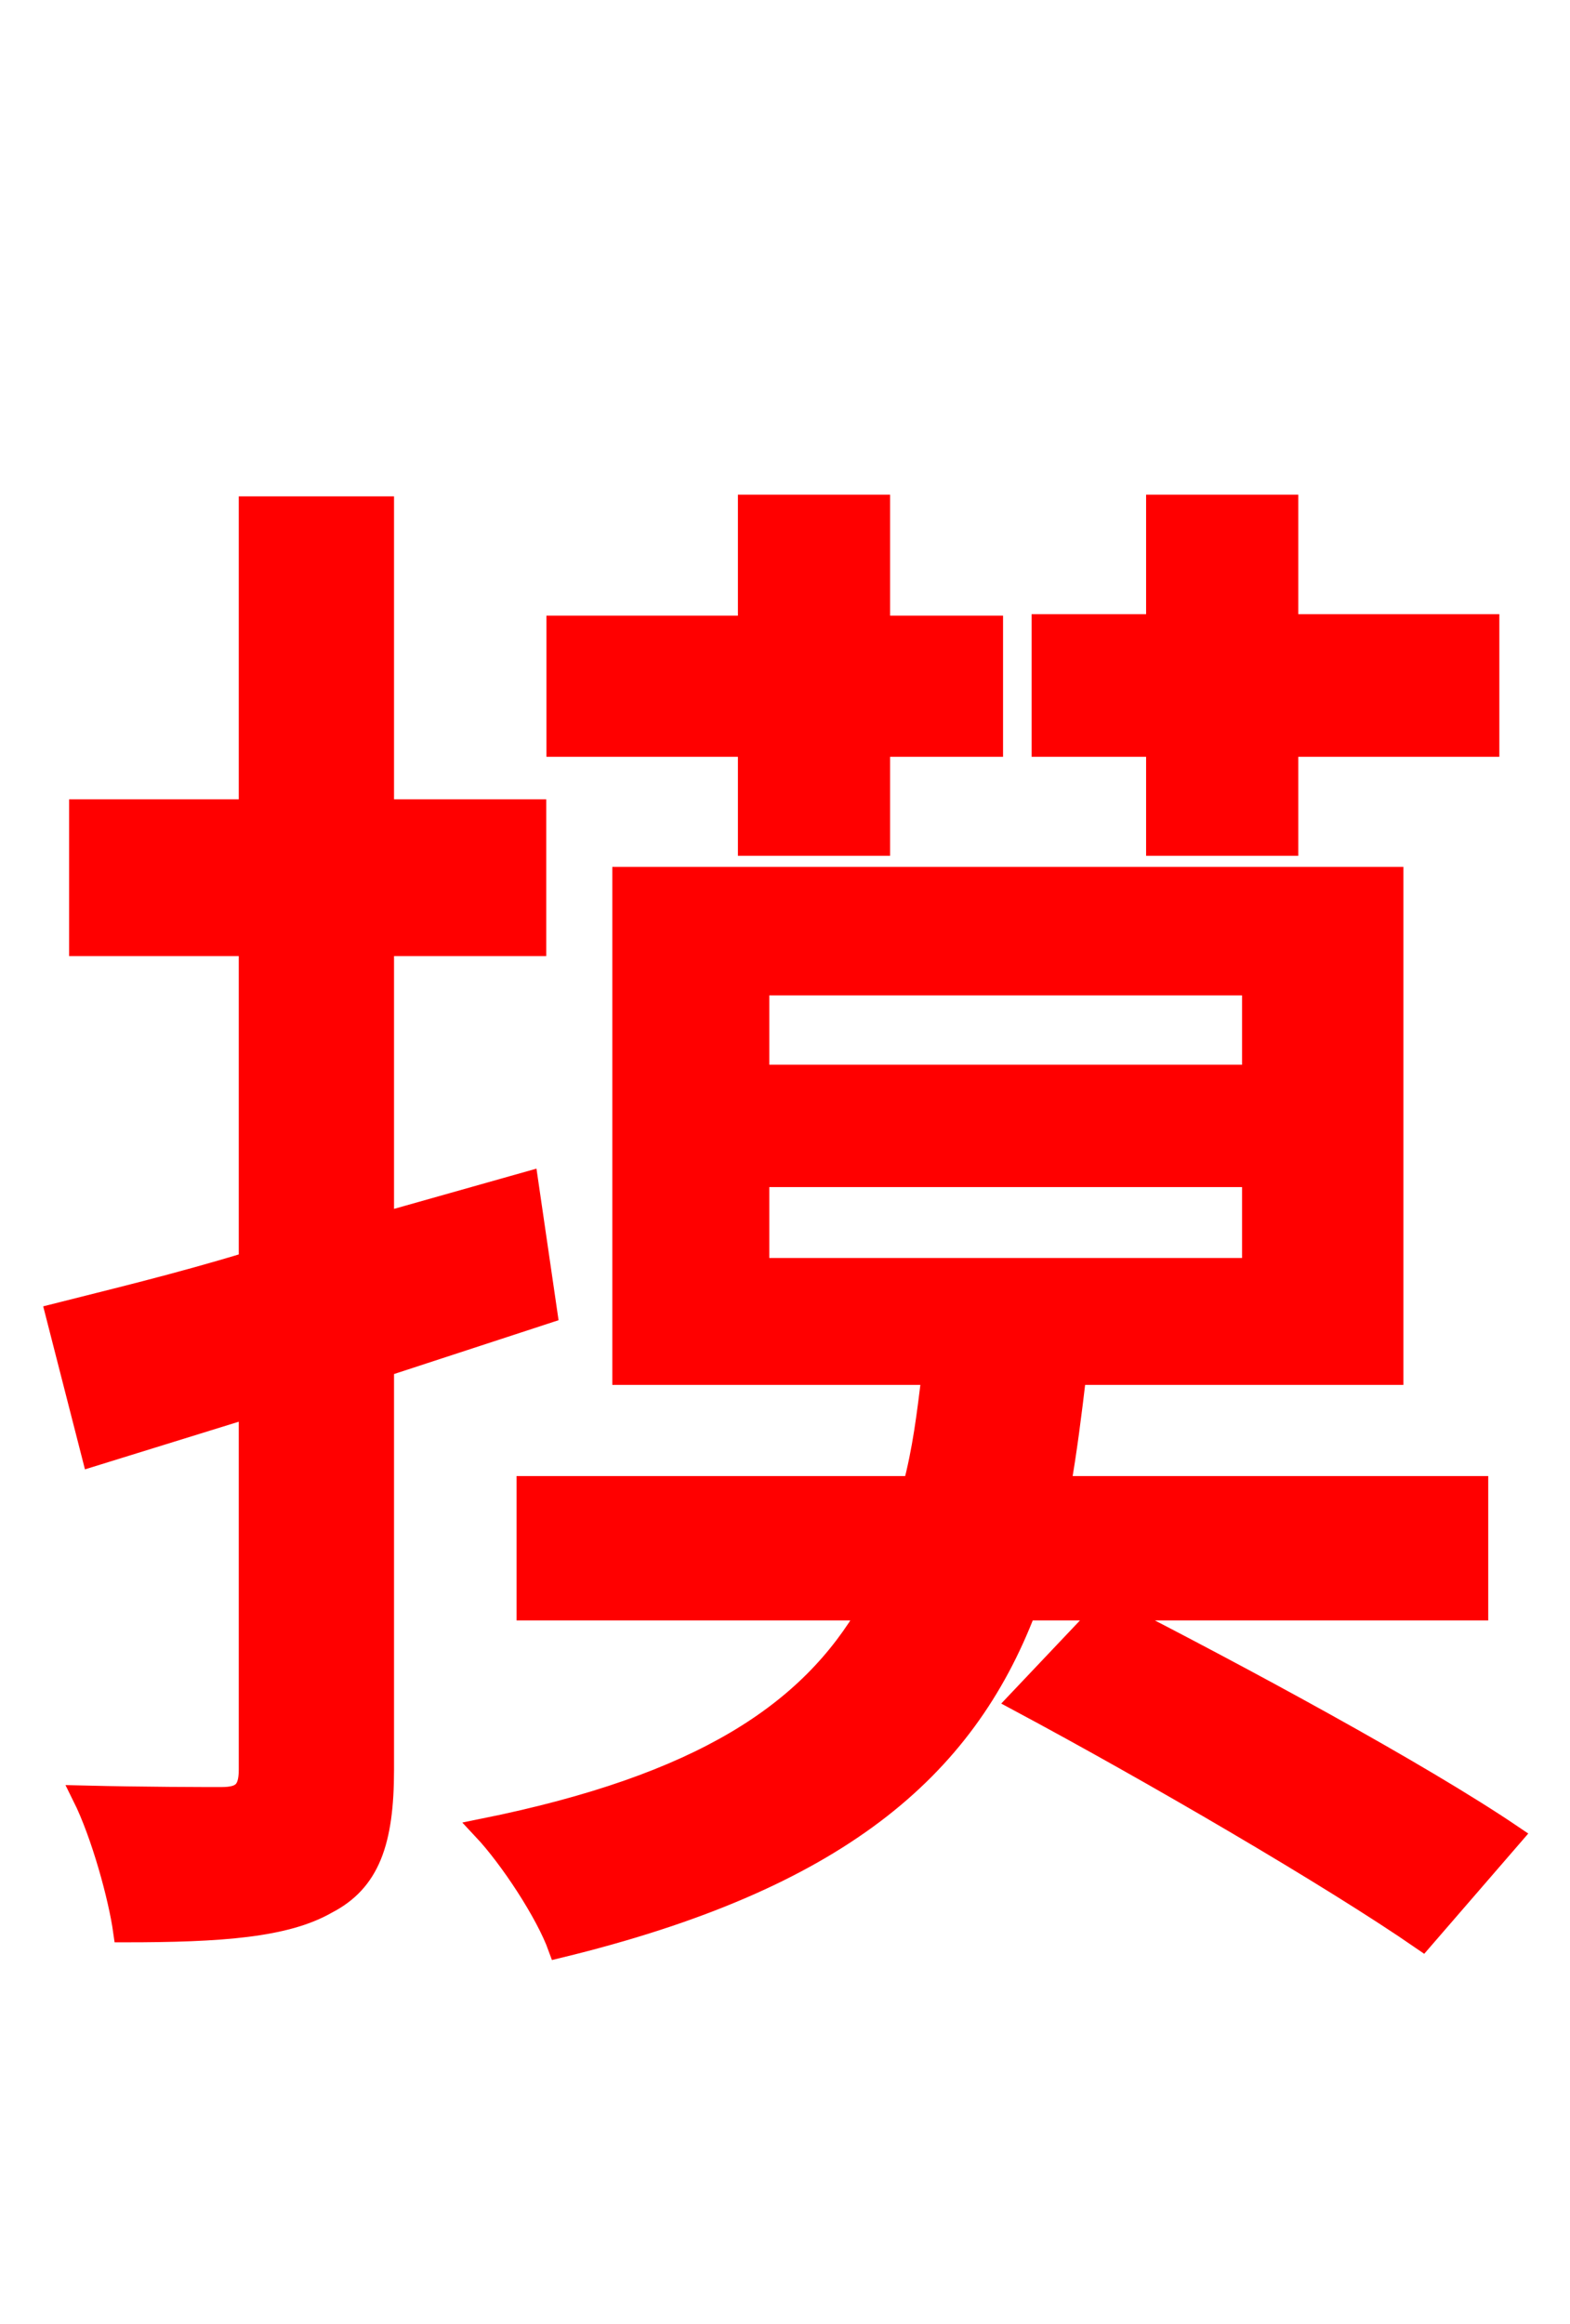 <svg xmlns="http://www.w3.org/2000/svg" xmlns:xlink="http://www.w3.org/1999/xlink" width="72" height="106.56"><path fill="red" stroke="red" d="M53.06 38.74L59.04 38.74L59.04 34.20L68.26 34.20L68.26 28.66L59.04 28.66L59.04 23.18L53.06 23.18L53.06 28.66L47.81 28.66L47.81 34.20L53.06 34.20ZM34.34 38.74L40.32 38.74L40.32 34.20L45.50 34.20L45.50 28.73L40.32 28.73L40.32 23.18L34.34 23.18L34.34 28.73L25.56 28.73L25.56 34.20L34.34 34.20ZM25.06 60.19L24.19 54.22L17.57 56.09L17.57 43.34L24.55 43.34L24.55 37.15L17.57 37.15L17.57 23.26L11.45 23.26L11.45 37.15L3.67 37.15L3.67 43.34L11.45 43.34L11.45 57.89C8.14 58.90 5.11 59.62 2.59 60.26L4.25 66.74L11.45 64.51L11.45 81.14C11.45 82.15 11.09 82.44 10.15 82.44C9.36 82.44 6.70 82.44 3.82 82.37C4.68 84.10 5.47 86.98 5.69 88.56C10.15 88.56 13.10 88.34 14.98 87.26C16.92 86.26 17.57 84.46 17.57 81.14L17.57 62.64ZM34.78 53.93L57.46 53.93L57.46 58.18L34.78 58.18ZM34.78 45.14L57.46 45.14L57.46 49.32L34.78 49.32ZM67.75 73.80L67.75 68.18L48.60 68.18C48.89 66.53 49.10 64.87 49.32 63.00L63.86 63.00L63.86 40.25L28.58 40.25L28.58 63.00L42.77 63.00C42.55 64.87 42.34 66.53 41.90 68.18L24.19 68.18L24.19 73.80L39.89 73.80C37.15 78.55 32.18 81.86 22.18 83.88C23.40 85.18 25.06 87.70 25.63 89.28C38.38 86.18 44.21 81.14 47.02 73.80L50.69 73.80L46.73 77.98C52.78 81.22 61.06 86.04 65.23 88.92L69.34 84.17C65.09 81.29 56.81 76.82 50.90 73.80Z"/></svg>
